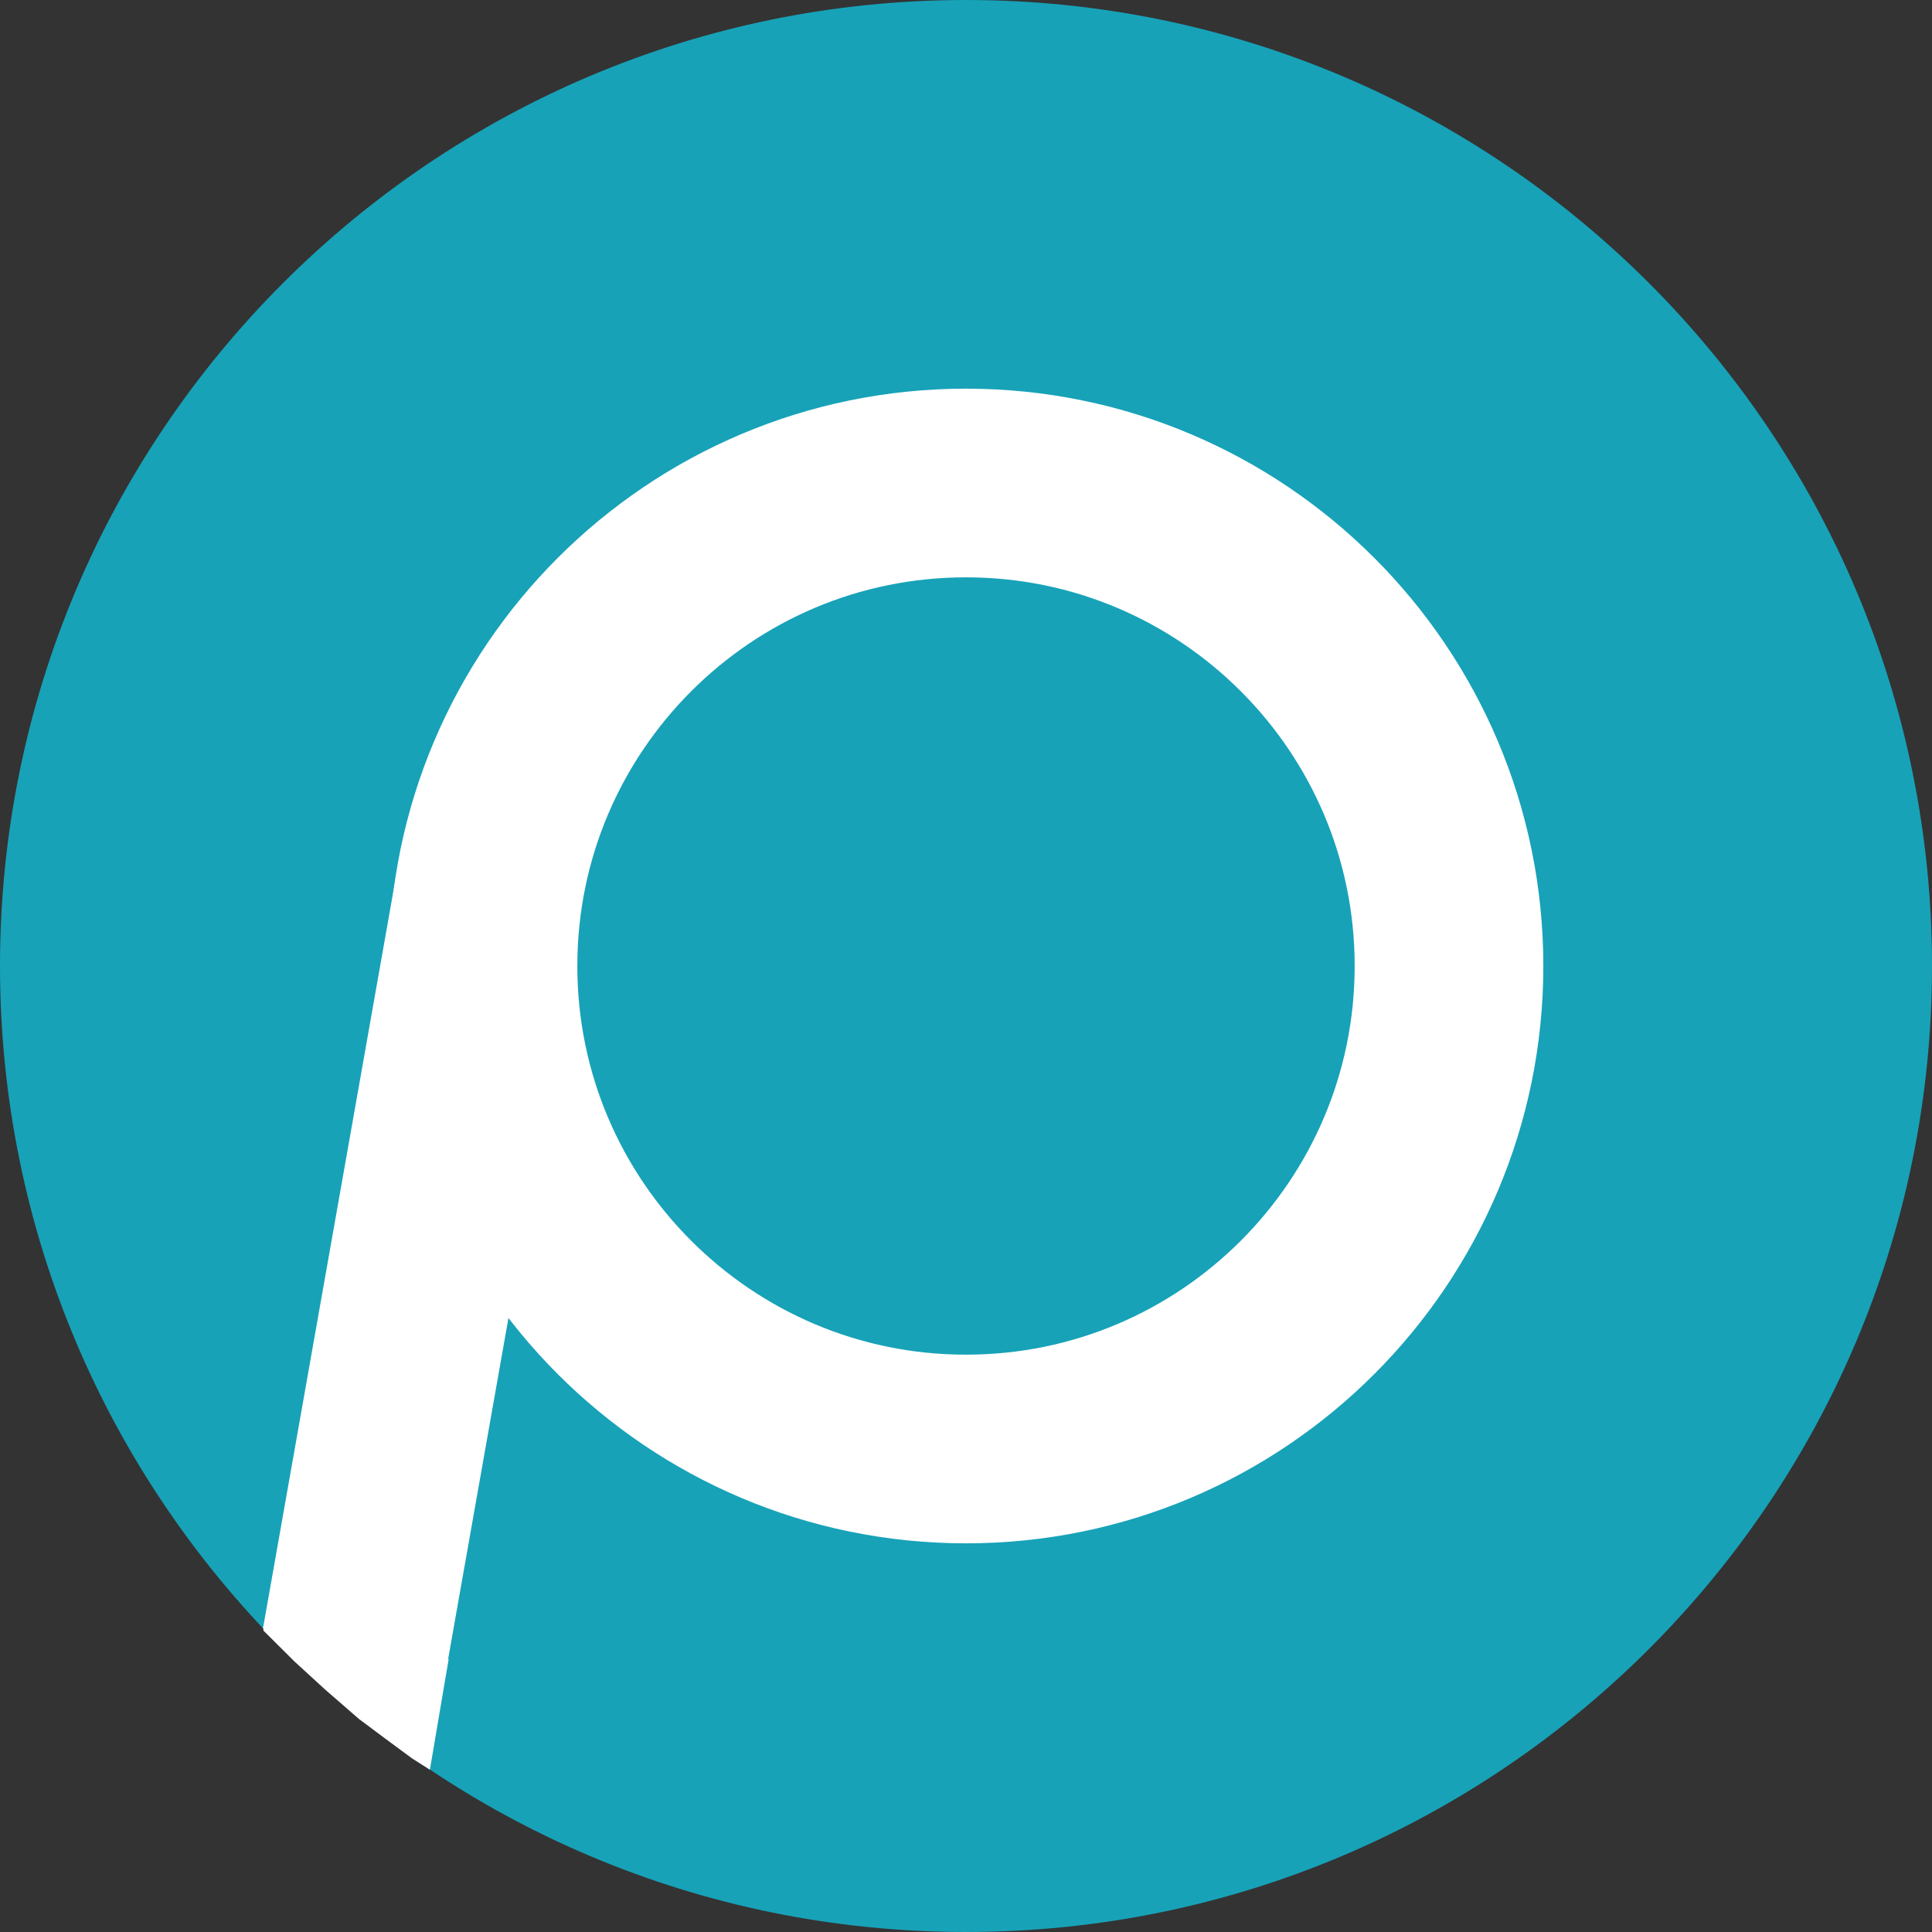 <?xml version="1.0" encoding="UTF-8" standalone="no" ?>
<!DOCTYPE svg PUBLIC "-//W3C//DTD SVG 1.1//EN" "http://www.w3.org/Graphics/SVG/1.1/DTD/svg11.dtd">
<svg xmlns="http://www.w3.org/2000/svg" xmlns:xlink="http://www.w3.org/1999/xlink" version="1.1" width="512" height="512" viewBox="0 0 512 512" xml:space="preserve">
<rect x="0" y="0" width="512" height="512" fill="#333333" stroke="none"/>
<desc>Created with Fabric.js 4.6.0</desc>
<defs>
</defs>
<g transform="matrix(1 0 0 1 256 256)" id="Gi7vLef-PeHl65pJc5gE3"  >
<path style="stroke: rgb(166,1,83); stroke-width: 0; stroke-dasharray: none; stroke-linecap: butt; stroke-dashoffset: 0; stroke-linejoin: miter; stroke-miterlimit: 4; fill: rgb(23,162,184); fill-rule: nonzero; opacity: 1;" vector-effect="non-scaling-stroke"  transform=" translate(-256, -256)" d="M 256 0 C 397.312 0 512 114.688 512 256 C 512 397.312 397.312 512 256 512 C 114.688 512 0 397.312 0 256 C 0 114.688 114.688 0 256 0 z" stroke-linecap="round" />
</g>
<g transform="matrix(1 0 0 1 256 256)" id="5-j6-kt9gt1iY3Hx0Mpmw"  >
<path style="stroke: rgb(255,255,255); stroke-width: 50; stroke-dasharray: none; stroke-linecap: butt; stroke-dashoffset: 0; stroke-linejoin: miter; stroke-miterlimit: 4; fill: none; fill-rule: nonzero; opacity: 1;" vector-effect="non-scaling-stroke"  transform=" translate(-128, -128)" d="M 128 0 C 198.656 0 256 57.344 256 128 C 256 198.656 198.656 256 128 256 C 57.344 256 0 198.656 0 128 C 0 57.344 57.344 0 128 0 z" stroke-linecap="round" />
</g>
<g transform="matrix(0.98 0.17 -0.26 1.47 112.04 334.89)" id="5xclMlkfPCZo1sjJfLiuU"  >
<path style="stroke: rgb(255,255,255); stroke-width: 0; stroke-dasharray: none; stroke-linecap: butt; stroke-dashoffset: 0; stroke-linejoin: miter; stroke-miterlimit: 4; fill: rgb(255,255,255); fill-rule: nonzero; opacity: 1;" vector-effect="non-scaling-stroke"  transform=" translate(0, 0)" d="M -25 -68.627 L 25 -68.627 L 25 68.627 L -25 68.627 z" stroke-linecap="round" />
</g>
<g transform="matrix(1 0 0 0.99 94.35 450.01)" id="i-bLMBwRmVjxFn4H_nv85"  >
<path style="stroke: rgb(255,255,255); stroke-width: 0; stroke-dasharray: none; stroke-linecap: butt; stroke-dashoffset: 0; stroke-linejoin: miter; stroke-miterlimit: 4; fill: rgb(255,255,255); fill-rule: nonzero; opacity: 1;" vector-effect="non-scaling-stroke"  transform=" translate(0, 0)" d="M -24.553 -18.083 L -16.345 -9.83 L -8.214 -2.306 L 0.767 5.583 L 7.684 10.801 L 14.844 16.141 L 19.577 19.175 L 24.553 -10.458 L -24.553 -19.175 z" stroke-linecap="round" />
</g>
</svg>